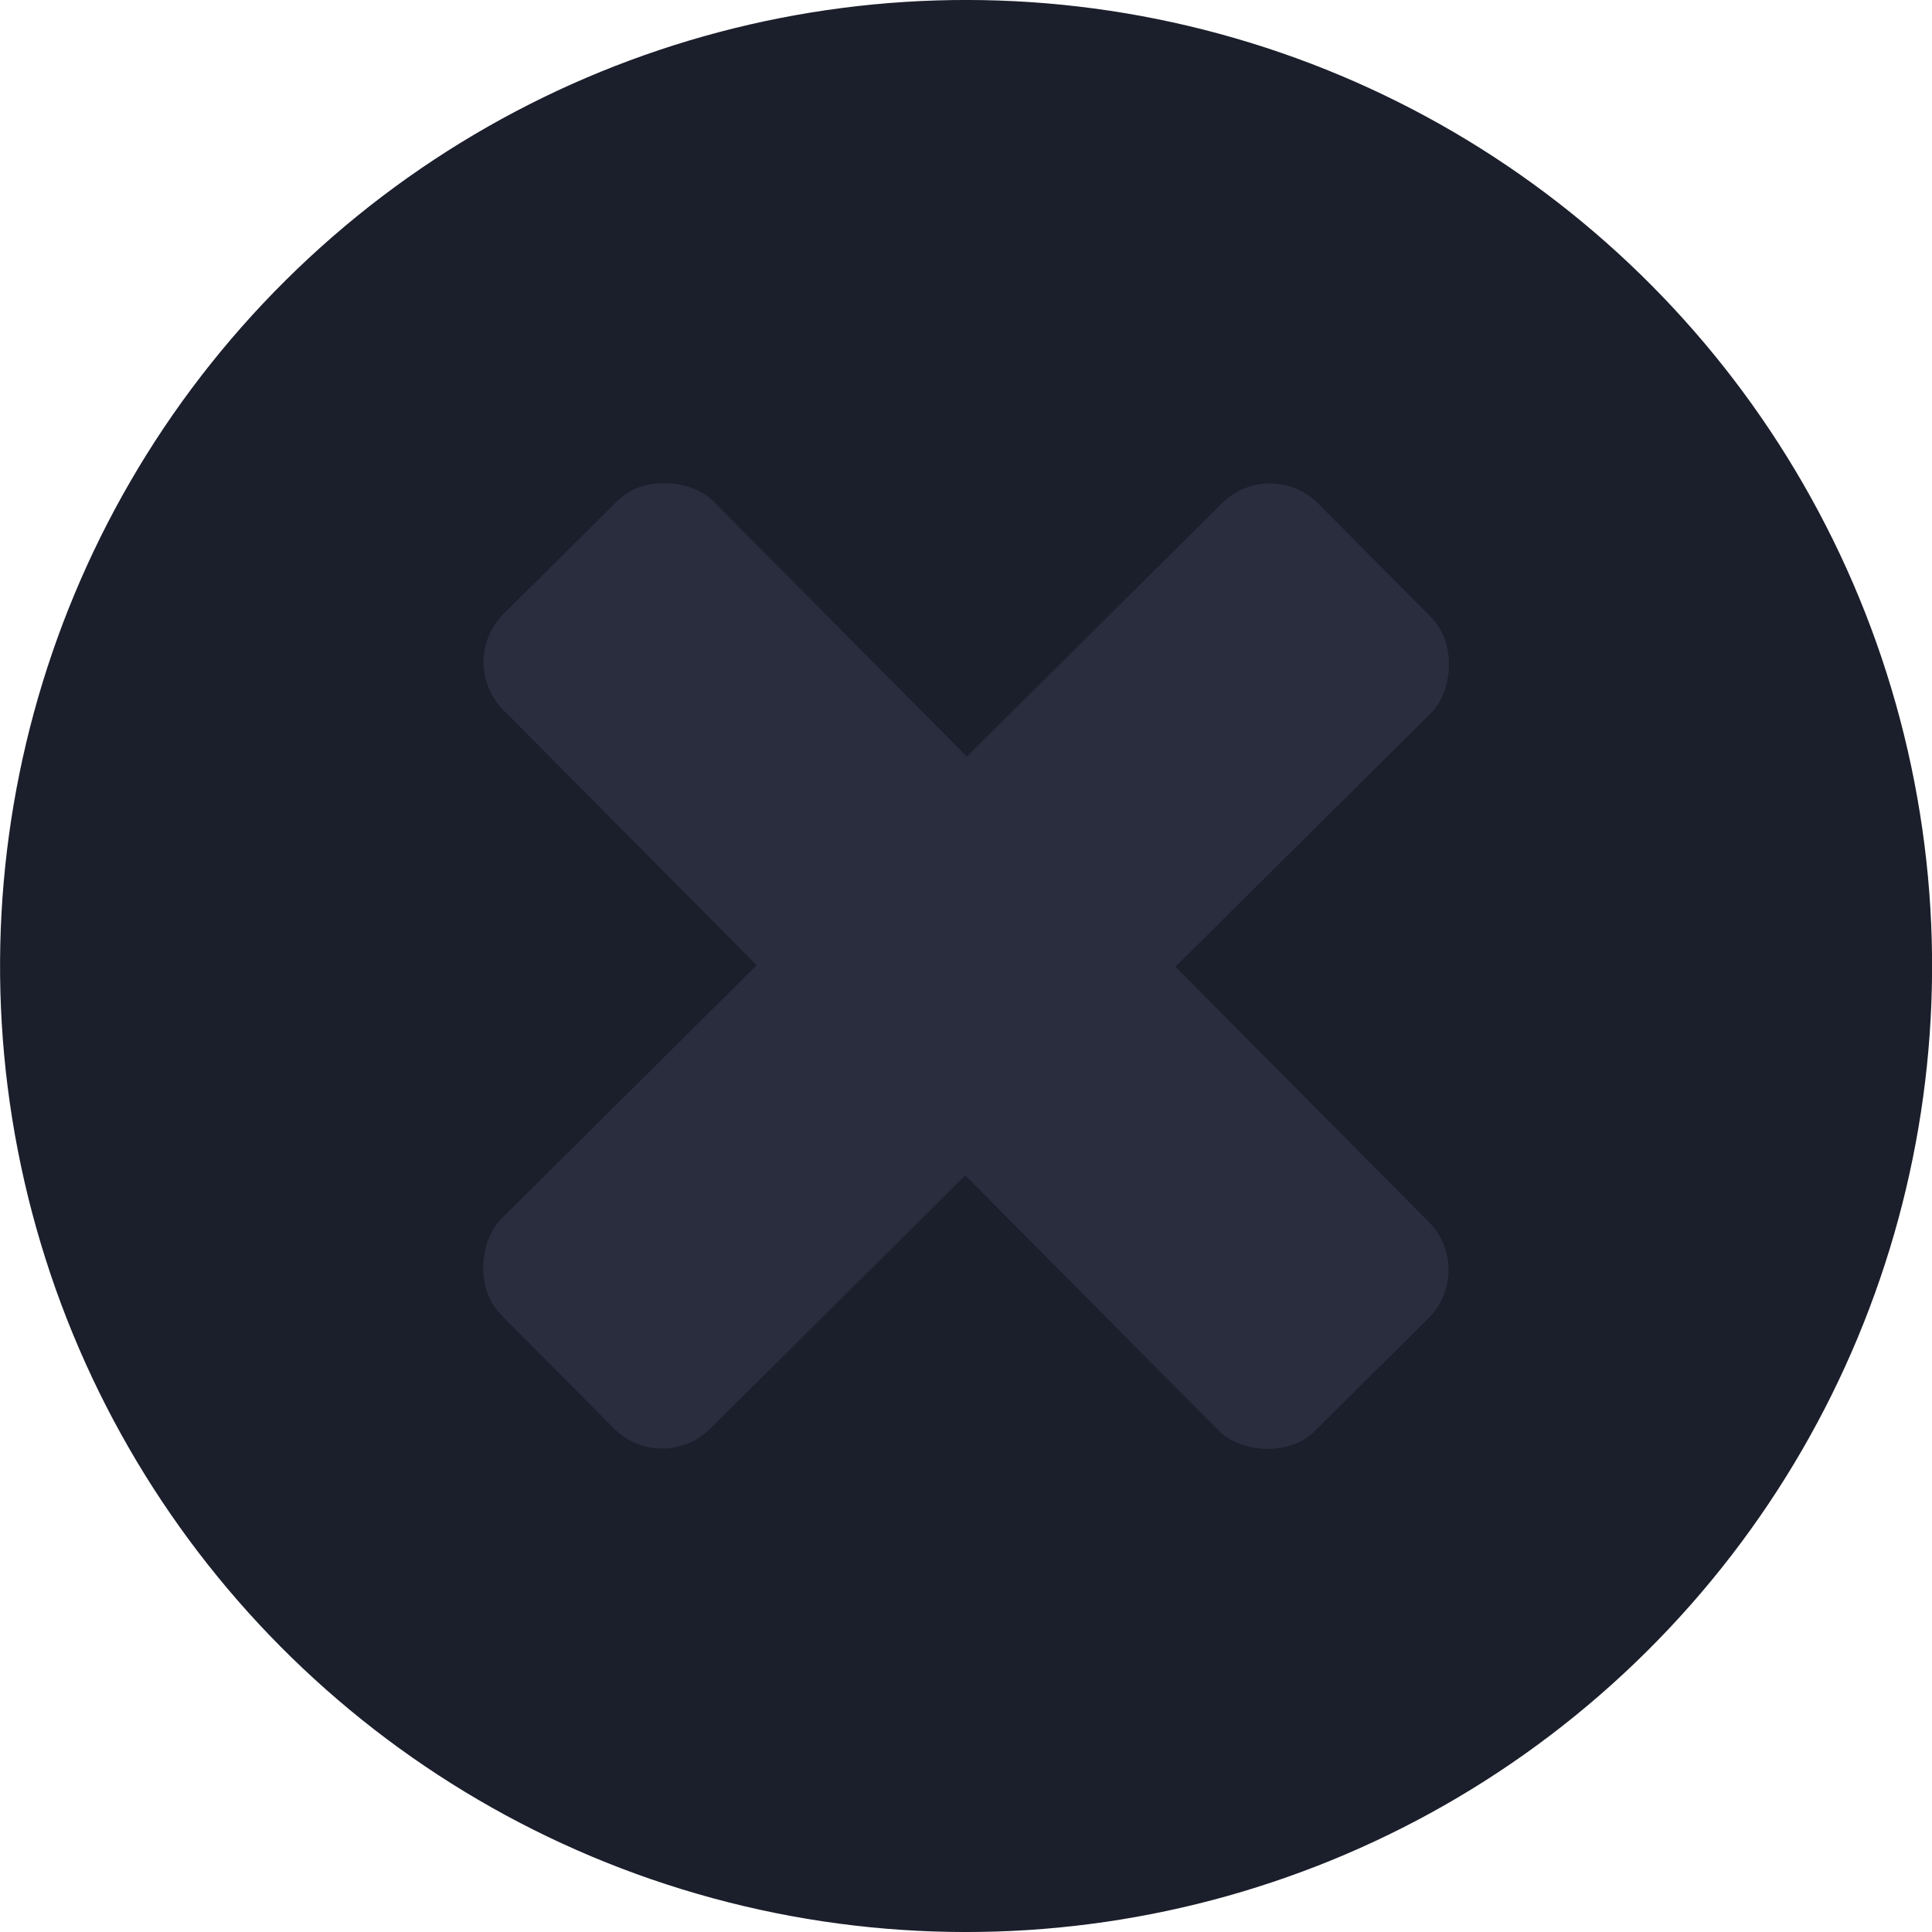 <?xml version="1.0" encoding="UTF-8" standalone="no"?>
<!-- Created with Inkscape (http://www.inkscape.org/) -->

<svg
   width="70.313"
   height="70.313"
   viewBox="0 0 18.604 18.604"
   version="1.1"
   id="svg5"
   xml:space="preserve"
   inkscape:version="1.2.2 (732a01da63, 2022-12-09)"
   sodipodi:docname="diseñosOniria.svg"
   inkscape:export-filename="svg\authentication_page_stars.svg"
   inkscape:export-xdpi="96"
   inkscape:export-ydpi="96"
   xmlns:inkscape="http://www.inkscape.org/namespaces/inkscape"
   xmlns:sodipodi="http://sodipodi.sourceforge.net/DTD/sodipodi-0.dtd"
   xmlns="http://www.w3.org/2000/svg"
   xmlns:svg="http://www.w3.org/2000/svg"><sodipodi:namedview
     id="namedview7"
     pagecolor="#505050"
     bordercolor="#eeeeee"
     borderopacity="1"
     inkscape:showpageshadow="0"
     inkscape:pageopacity="0"
     inkscape:pagecheckerboard="0"
     inkscape:deskcolor="#505050"
     inkscape:document-units="mm"
     showgrid="false"
     inkscape:zoom="11.313709"
     inkscape:cx="-404.02314"
     inkscape:cy="-194.01242"
     inkscape:window-width="1920"
     inkscape:window-height="1009"
     inkscape:window-x="-8"
     inkscape:window-y="-8"
     inkscape:window-maximized="1"
     inkscape:current-layer="layer6"
     showguides="true"><sodipodi:guide
       position="339.502,-451.12"
       orientation="0,-1"
       id="guide21335"
       inkscape:locked="false" /><sodipodi:guide
       position="-77.597,382.86"
       orientation="1,0"
       id="guide49534"
       inkscape:locked="false" /><sodipodi:guide
       position="115.178,335.961"
       orientation="0,-1"
       id="guide34237"
       inkscape:locked="false" /><sodipodi:guide
       position="121.258,331.308"
       orientation="0,-1"
       id="guide34239"
       inkscape:locked="false" /><sodipodi:guide
       position="98.566,373.19"
       orientation="0,-1"
       id="guide35692"
       inkscape:locked="false" /><sodipodi:guide
       position="37.877,305.589"
       orientation="1,0"
       id="guide37938"
       inkscape:locked="false" /><sodipodi:guide
       position="96.482,306.25"
       orientation="1,0"
       id="guide37940"
       inkscape:locked="false" /><sodipodi:guide
       position="70.156,271.854"
       orientation="0,-1"
       id="guide37942"
       inkscape:locked="false" /><sodipodi:guide
       position="67.102,346.599"
       orientation="1,0"
       id="guide37944"
       inkscape:locked="false" /><sodipodi:guide
       position="96.482,316.966"
       orientation="0,-1"
       id="guide38000"
       inkscape:locked="false" /></sodipodi:namedview><defs
     id="defs2" /><g
     inkscape:groupmode="layer"
     id="layer5"
     inkscape:label="Posts"
     style="display:inline"
     transform="translate(45.815,-97.014)"><circle
       style="fill:#1b1e2b;fill-opacity:1;stroke:none;stroke-width:1.273;stroke-linecap:butt;stroke-dasharray:none;stroke-opacity:1;paint-order:stroke markers fill"
       id="circle12509"
       cx="49.725"
       cy="100.815"
       r="9.302"
       transform="rotate(45.208)" /><rect
       style="fill:#292d3e;fill-opacity:1;stroke:none;stroke-width:1.175;stroke-linecap:butt;stroke-dasharray:none;stroke-opacity:1;paint-order:stroke markers fill"
       id="rect12511"
       width="2.852"
       height="11.088"
       x="48.299"
       y="95.271"
       ry="0.655"
       transform="rotate(45.208)" /><rect
       style="fill:#292d3e;fill-opacity:1;stroke:none;stroke-width:1.175;stroke-linecap:butt;stroke-dasharray:none;stroke-opacity:1;paint-order:stroke markers fill"
       id="rect12513"
       width="2.852"
       height="11.088"
       x="99.389"
       y="-55.269"
       ry="0.655"
       transform="rotate(135.208)" /></g></svg>

